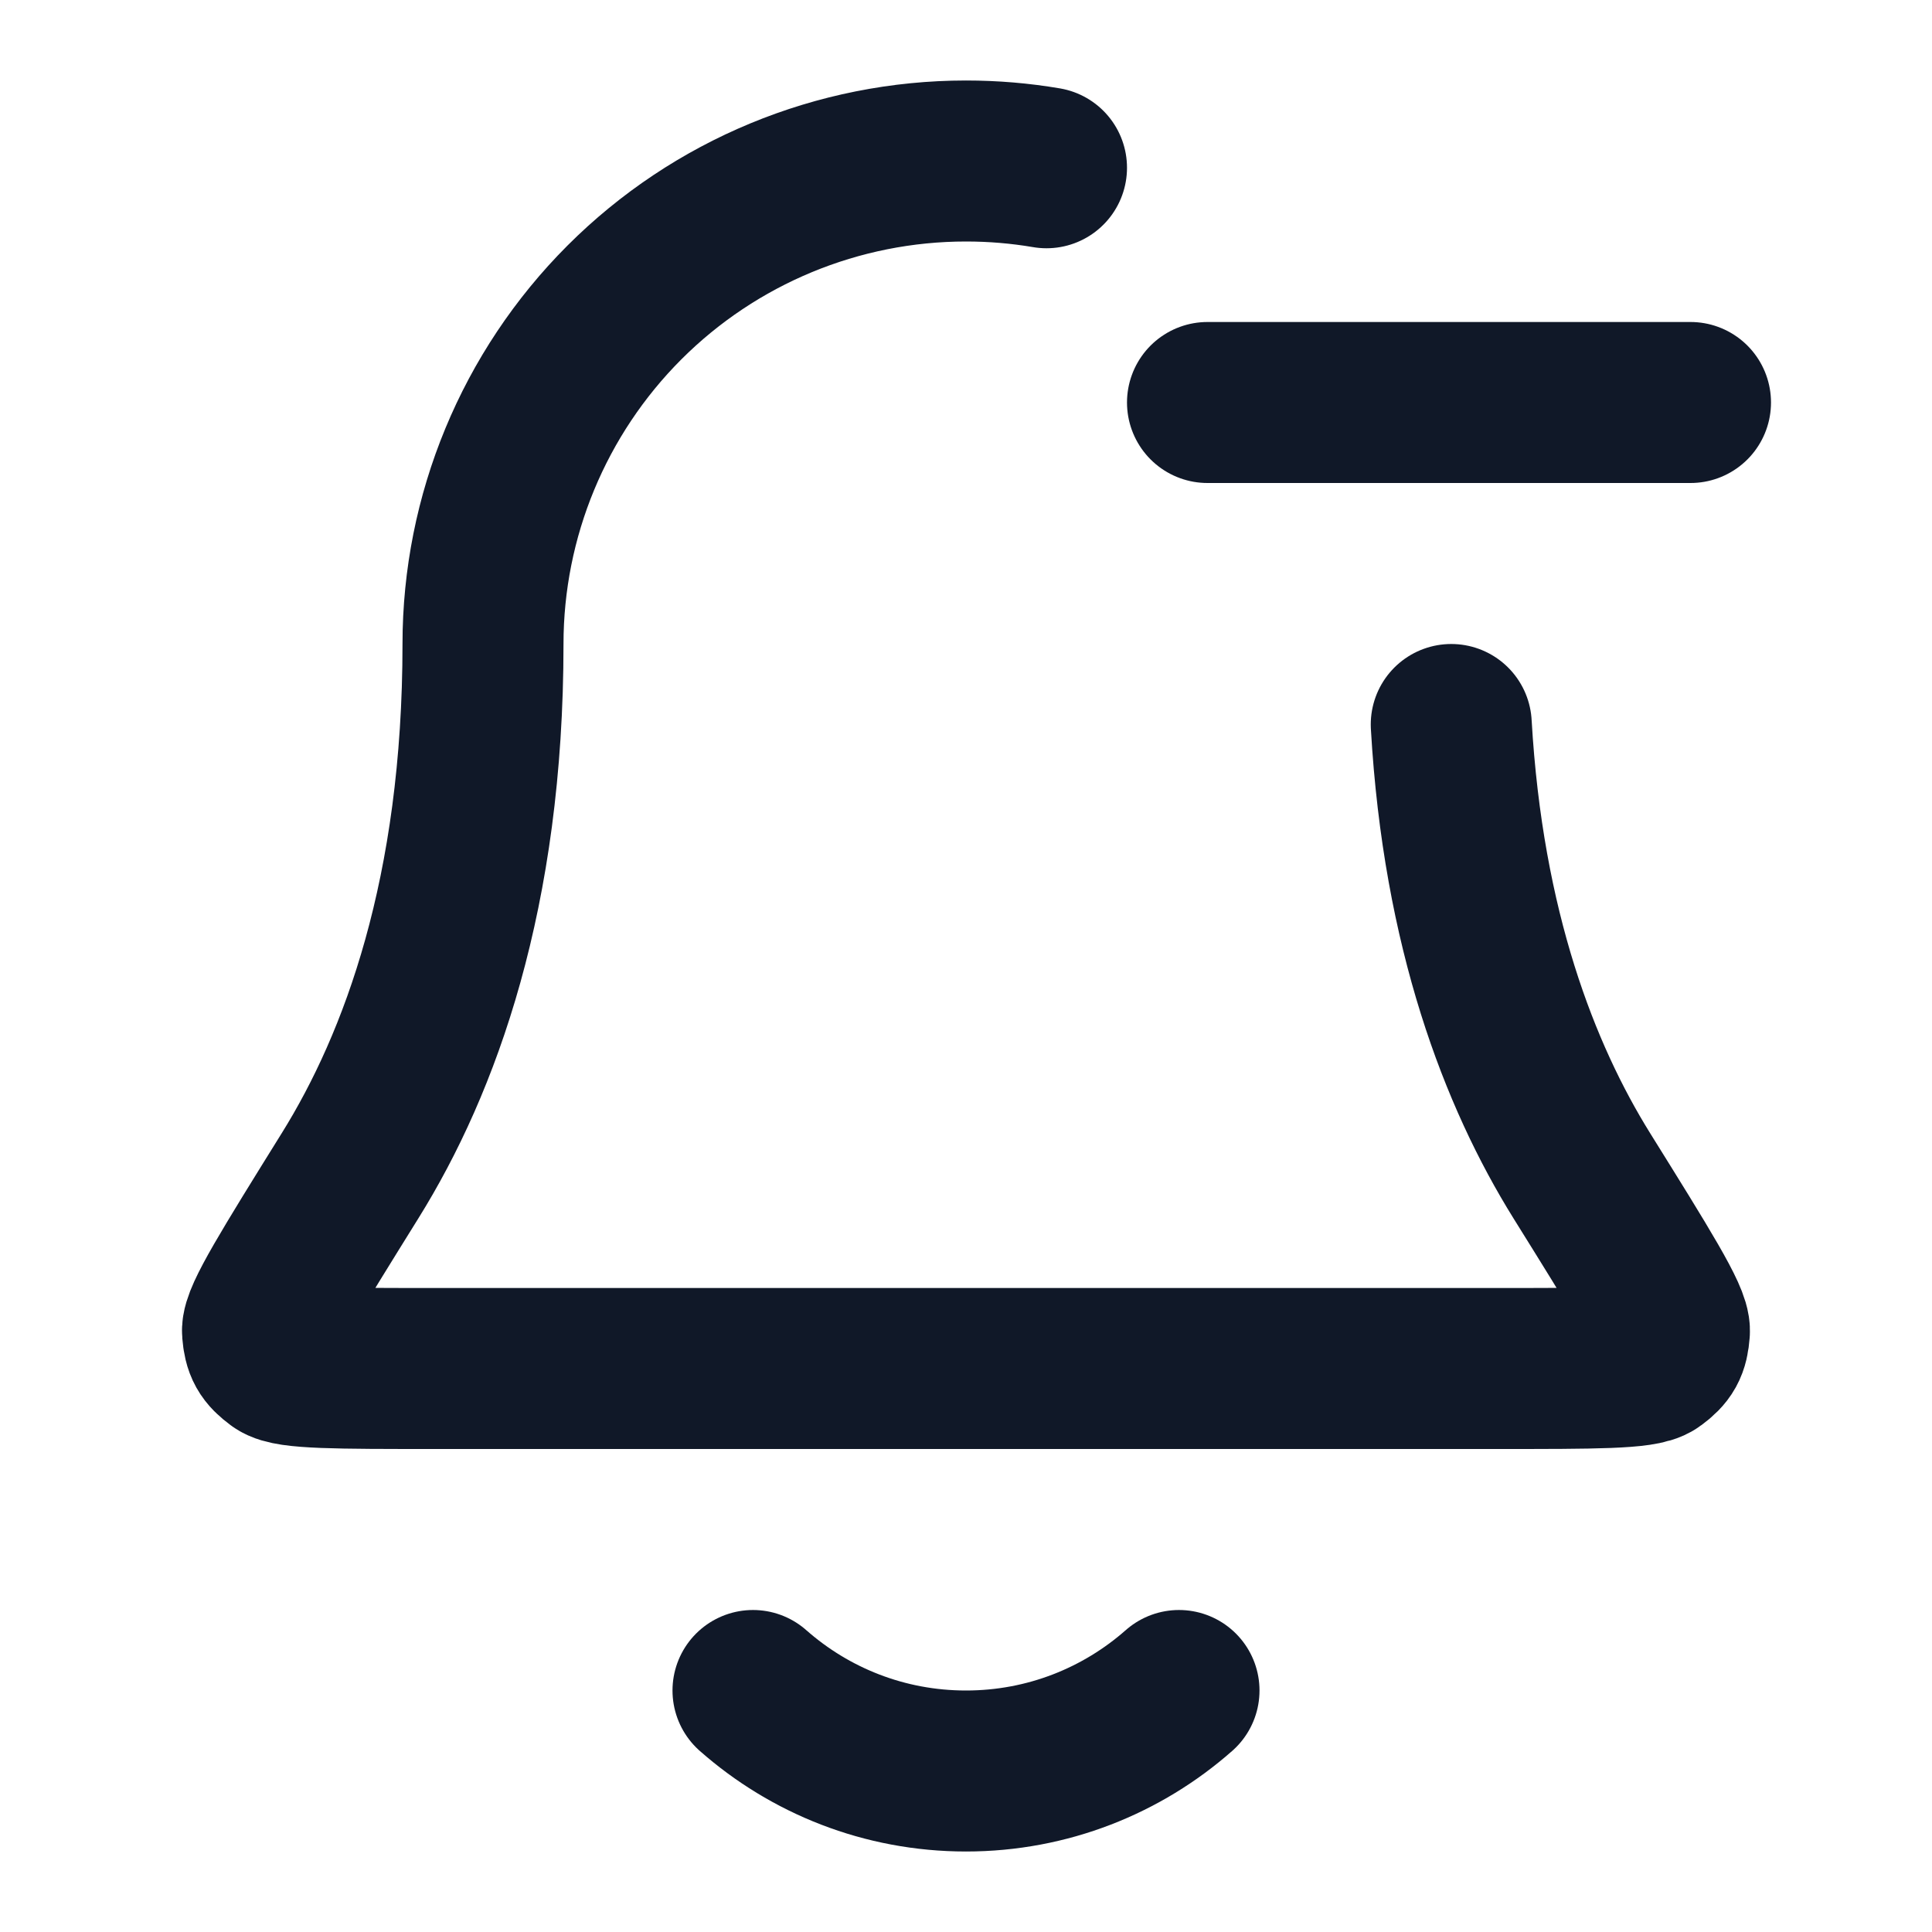 <svg width="24" height="24" viewBox="0 0 24 24" fill="none" xmlns="http://www.w3.org/2000/svg">
<g id="bell-minus">
<path id="Icon" d="M9.354 21C10.059 21.622 10.985 22 12 22C13.014 22 13.941 21.622 14.646 21M15 5H21M13 2.084C12.671 2.028 12.337 2 12 2C10.409 2 8.882 2.632 7.757 3.757C6.632 4.883 6 6.409 6 8C6 11.09 5.22 13.206 4.349 14.605C3.615 15.786 3.248 16.376 3.261 16.541C3.276 16.723 3.315 16.793 3.462 16.902C3.594 17 4.192 17 5.389 17H18.611C19.807 17 20.405 17 20.538 16.902C20.685 16.793 20.724 16.723 20.738 16.541C20.752 16.376 20.385 15.786 19.65 14.606C18.877 13.363 18.175 11.554 18.028 9" stroke="#101828" stroke-width="2" stroke-linecap="round" stroke-linejoin="round"/>
</g>
</svg>
